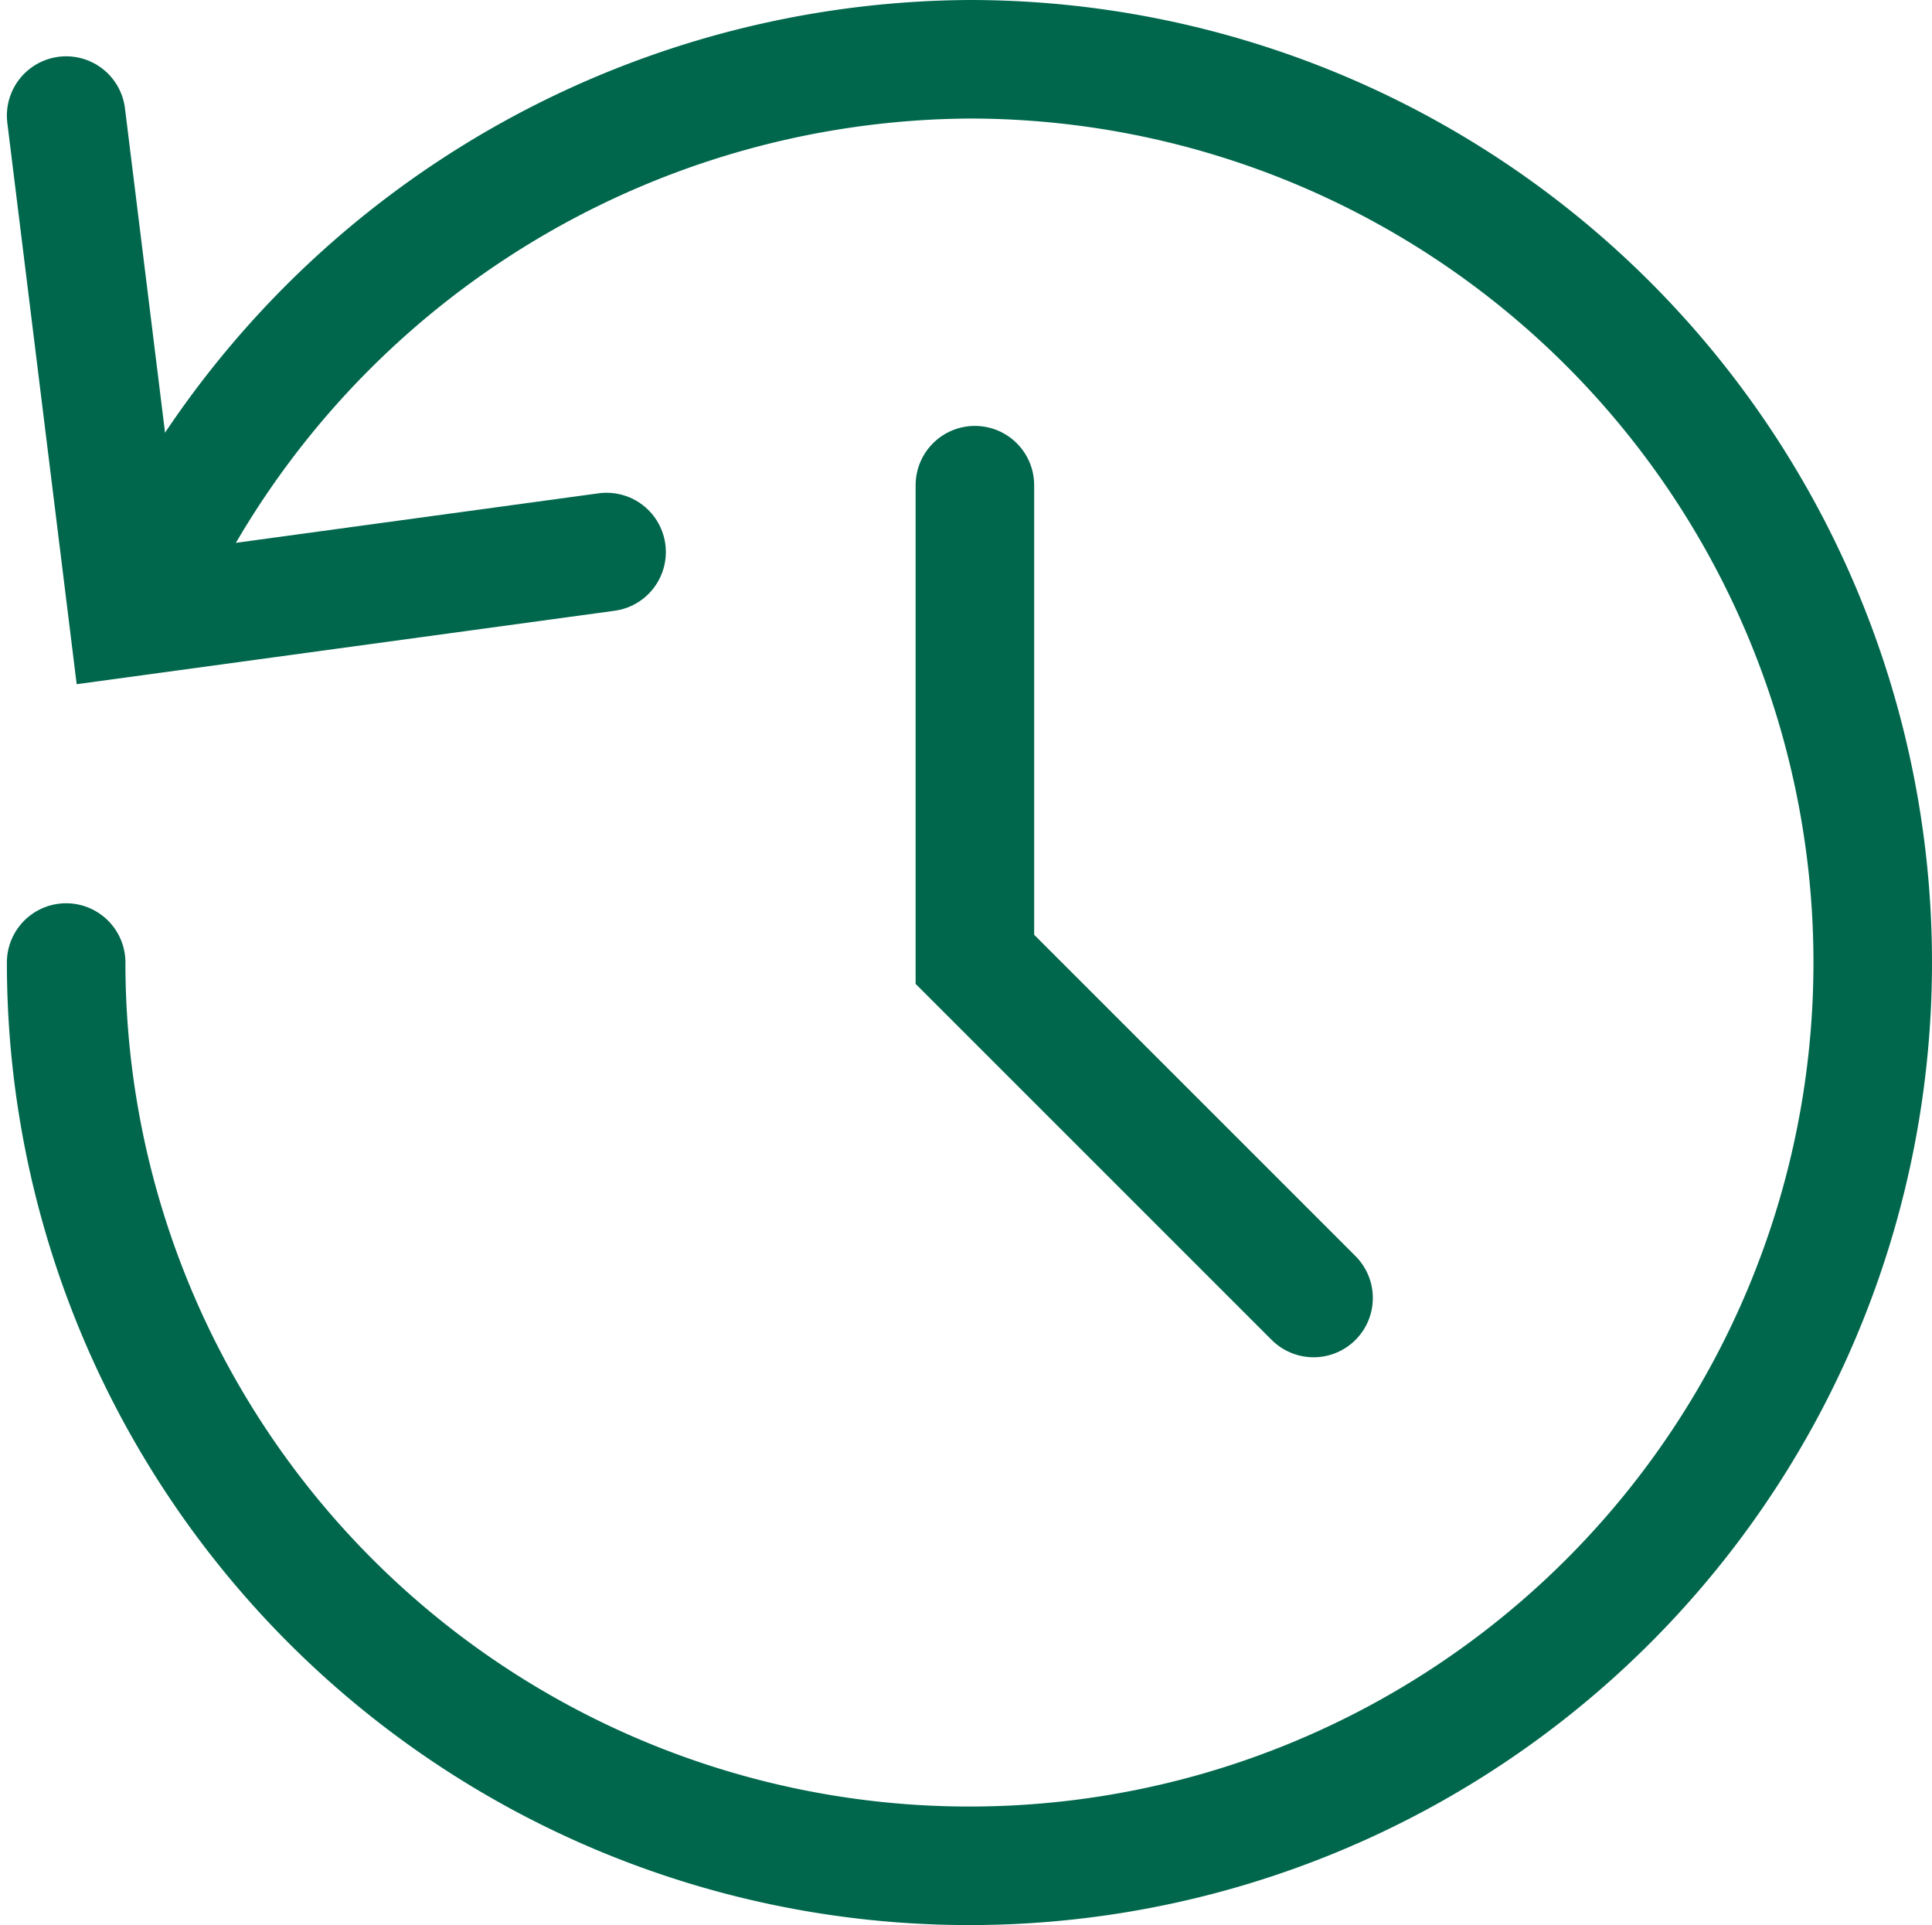 <svg xmlns="http://www.w3.org/2000/svg" width="16.298" height="16.241" viewBox="0 0 16.298 16.241"><g transform="translate(0.558 0.5)"><g transform="translate(0 0)"><path d="M6,13.62A7.62,7.62,0,1,0,13.62,6a7.721,7.721,0,0,0-6.976,4.514" transform="translate(-6 -6)" fill="none" stroke="#00674c" stroke-linecap="round" stroke-miterlimit="10" stroke-width="1"/><path d="M6.416,7.661l.523,4.233,4.036-.551" transform="translate(-6.416 -7.186)" fill="none" stroke="#00674c" stroke-linecap="round" stroke-miterlimit="10" stroke-width="1"/><path d="M32,18v4l2.857,2.857" transform="translate(-24.334 -14.407)" fill="none" stroke="#00674c" stroke-linecap="round" stroke-miterlimit="10" stroke-width="1"/></g></g></svg>